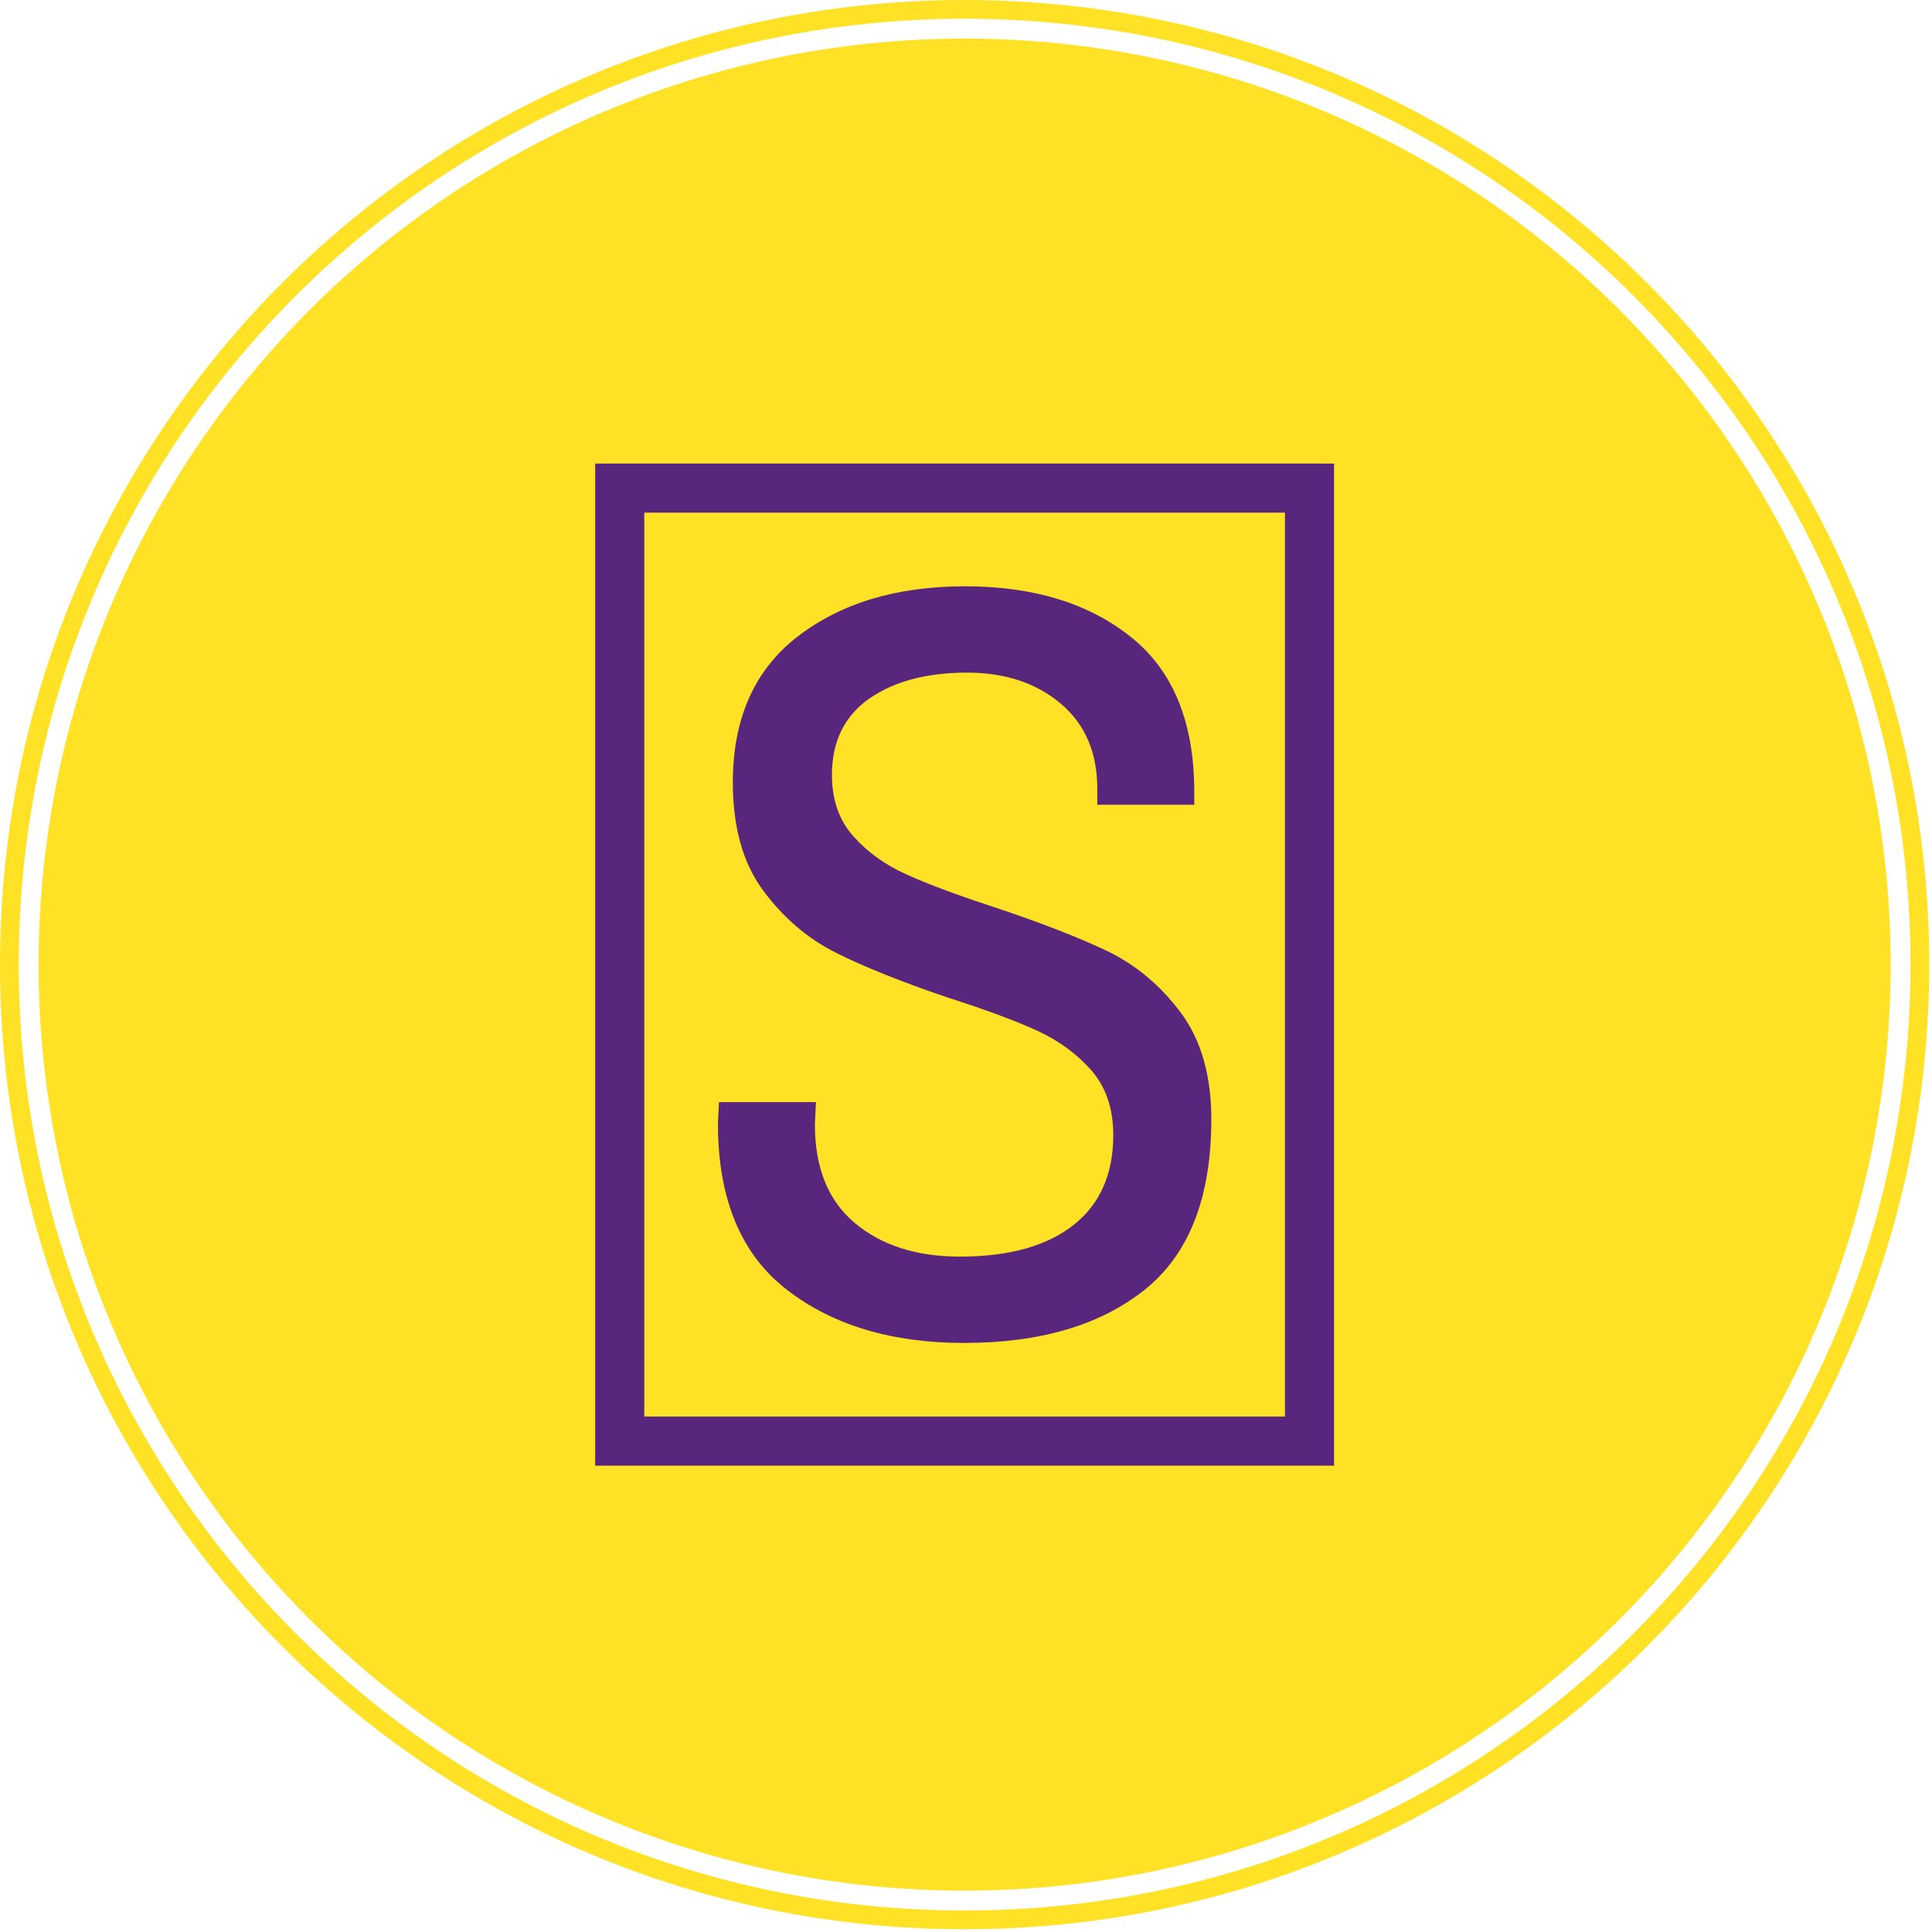 <svg xmlns="http://www.w3.org/2000/svg" version="1.1" xmlns:xlink="http://www.w3.org/1999/xlink" xmlns:svgjs="http://svgjs.dev/svgjs" width="1000" height="1000" viewBox="0 0 1000 1000"><g transform="matrix(1,0,0,1,-0.714,-0.714)"><svg viewBox="0 0 275 275" data-background-color="#ffffff" preserveAspectRatio="xMidYMid meet" height="1000" width="1000" xmlns="http://www.w3.org/2000/svg" xmlns:xlink="http://www.w3.org/1999/xlink"><g id="tight-bounds" transform="matrix(1,0,0,1,0.196,0.196)"><svg viewBox="0 0 274.607 274.607" height="274.607" width="274.607"><g><svg></svg></g><g><svg viewBox="0 0 274.607 274.607" height="274.607" width="274.607"><g><path d="M0 137.304c0-75.831 61.473-137.304 137.304-137.304 75.831 0 137.304 61.473 137.303 137.304 0 75.831-61.473 137.304-137.303 137.303-75.831 0-137.304-61.473-137.304-137.303zM137.304 271.938c74.356 0 134.634-60.278 134.634-134.634 0-74.356-60.278-134.634-134.634-134.635-74.356 0-134.634 60.278-134.634 134.635 0 74.356 60.278 134.634 134.634 134.634z" data-fill-palette-color="tertiary" fill="#ffe126" stroke="transparent"></path><ellipse rx="131.812" ry="131.812" cx="137.304" cy="137.304" fill="#ffe126" stroke="transparent" stroke-width="0" fill-opacity="1" data-fill-palette-color="tertiary"></ellipse></g><g transform="matrix(1,0,0,1,81.223,62.489)"><svg viewBox="0 0 112.162 149.629" height="149.629" width="112.162"><g><svg viewBox="0 0 112.162 149.629" height="149.629" width="112.162"><g><svg viewBox="0 0 112.162 149.629" height="149.629" width="112.162"><g><path d="M0 149.629v-149.629h112.162v149.629z" fill="#ffe126" stroke="transparent" stroke-width="0" rx="0%" data-fill-palette-color="tertiary"></path><path d="M3.494 146.135v-142.641h105.174v142.641z" fill="#59267d" stroke="transparent" stroke-width="0" rx="0%" data-fill-palette-color="quaternary"></path><path d="M10.482 139.147v-128.665h91.197v128.665z" fill="#ffe126" stroke="transparent" stroke-width="0" data-fill-palette-color="tertiary"></path></g><g transform="matrix(1,0,0,1,20.965,20.965)"><svg viewBox="0 0 70.232 107.7" height="107.7" width="70.232"><g><svg viewBox="0 0 70.232 107.7" height="107.7" width="70.232"><g transform="matrix(1,0,0,1,0,0)"><svg width="70.232" viewBox="2.05 -34.9 23.15 35.5" height="107.7" data-palette-color="#59267d"><path d="M13.6 0.6Q8.5 0.6 5.28-1.9 2.05-4.4 2.05-9.7L2.05-9.7 2.1-10.7 6.65-10.7 6.6-9.65Q6.6-6.6 8.47-5.03 10.35-3.45 13.4-3.45L13.4-3.45Q16.85-3.45 18.73-4.93 20.6-6.4 20.6-9.15L20.6-9.15Q20.6-11 19.58-12.18 18.55-13.35 17.03-14.05 15.5-14.75 12.85-15.6L12.85-15.6Q9.6-16.7 7.6-17.7 5.6-18.7 4.17-20.63 2.75-22.55 2.75-25.7L2.75-25.7Q2.75-30.2 5.8-32.55 8.85-34.9 13.65-34.9L13.65-34.9Q18.45-34.9 21.43-32.52 24.4-30.15 24.4-25.25L24.4-25.25 24.4-24.65 19.85-24.65 19.85-25.4Q19.85-27.95 18.13-29.4 16.4-30.85 13.75-30.85L13.75-30.85Q10.9-30.85 9.15-29.63 7.4-28.4 7.4-26.05L7.4-26.05Q7.4-24.3 8.4-23.18 9.4-22.05 10.9-21.38 12.4-20.7 15-19.85L15-19.85Q18.3-18.75 20.33-17.78 22.35-16.8 23.78-14.88 25.2-12.95 25.2-9.9L25.2-9.9Q25.2-4.4 22.08-1.9 18.95 0.6 13.6 0.6L13.6 0.6Z" opacity="1" transform="matrix(1,0,0,1,0,0)" fill="#59267d" class="undefined-text-0" data-fill-palette-color="quaternary" id="text-0"></path></svg></g></svg></g></svg></g></svg></g><g></g></svg></g></svg></g></svg></g><defs></defs></svg><rect width="274.607" height="274.607" fill="none" stroke="none" visibility="hidden"></rect></g></svg></g></svg>